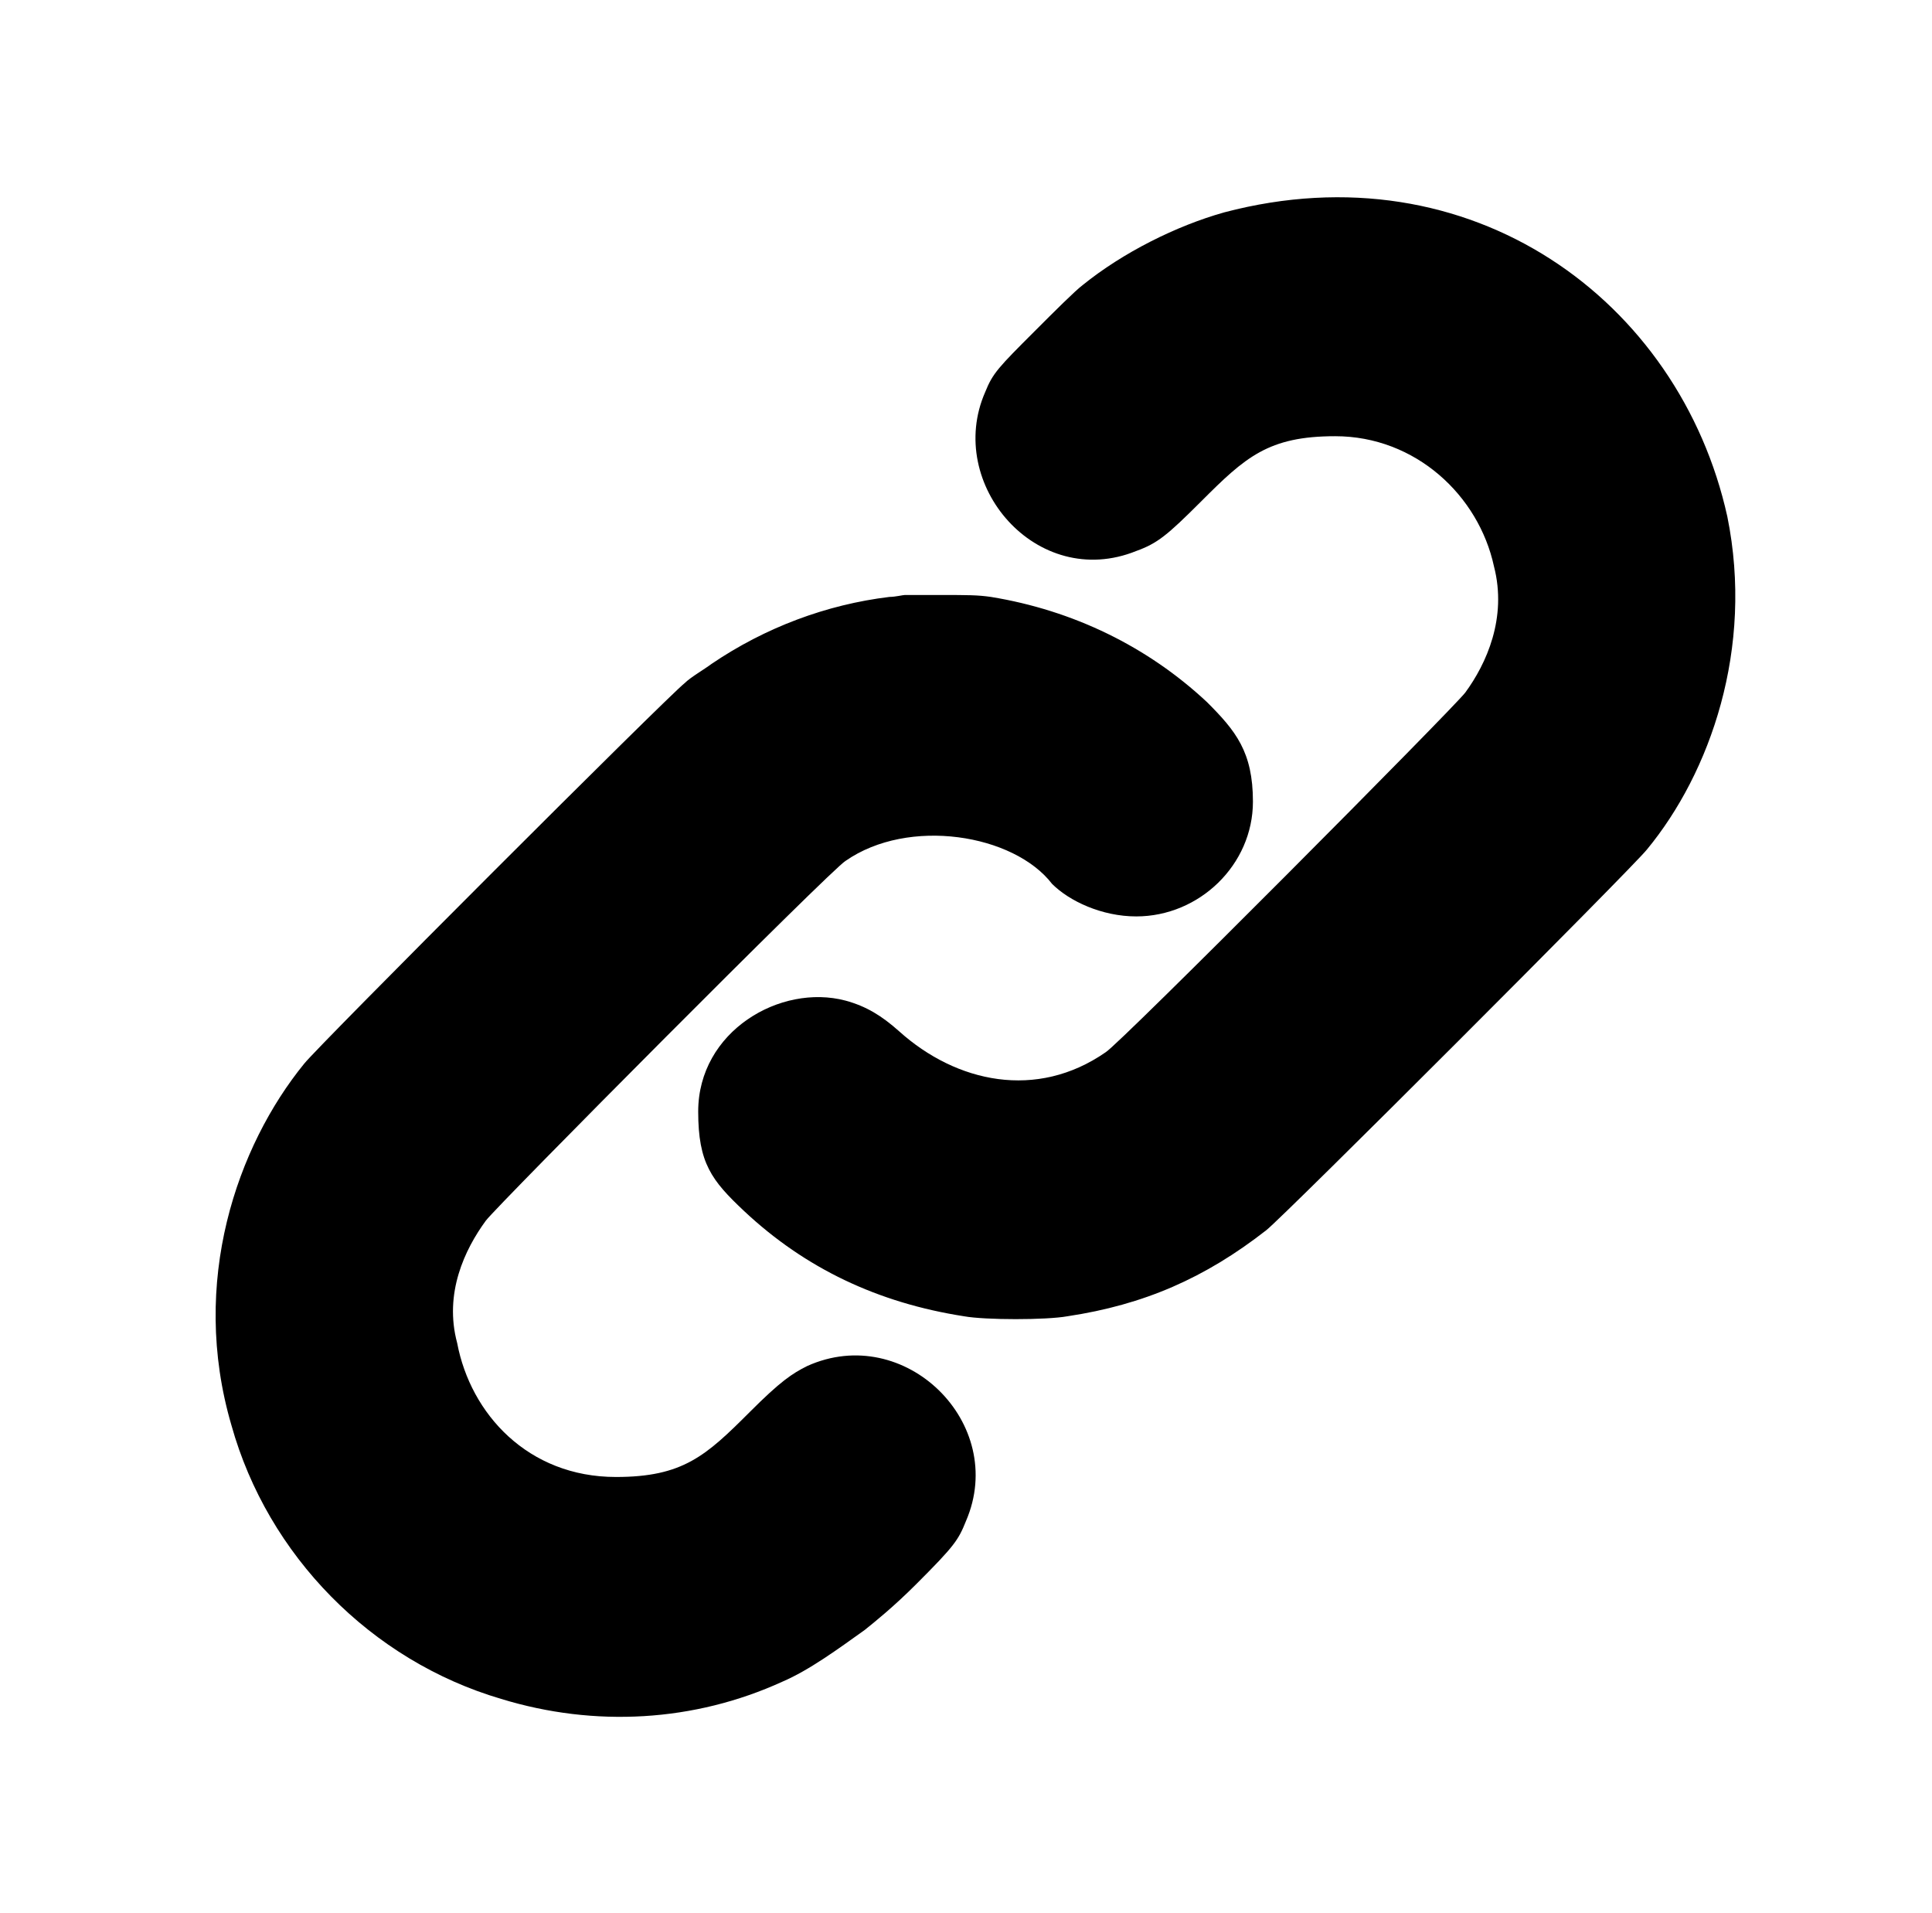 <?xml version="1.0" standalone="no"?>
<!DOCTYPE svg PUBLIC "-//W3C//DTD SVG 1.1//EN" "http://www.w3.org/Graphics/SVG/1.1/DTD/svg11.dtd" >
<svg xmlns="http://www.w3.org/2000/svg" xmlns:xlink="http://www.w3.org/1999/xlink" version="1.1" viewBox="-10 0 1010 1000">
  <g transform="matrix(1 0 0 -1 0 800)">
   <path fill="currentColor"
d="M630 689c129 34 238 -46 263 -159c14 -69 -9 -134 -42 -174c-7 -9 -190 -192 -199 -199c-32 -25 -64 -39 -104 -45c-11 -2 -43 -2 -54 0c-45 7 -83 25 -115 55c-17 16 -24 25 -24 52c0 42 43 67 77 58c11 -3 19 -8 28 -16c30 -27 72 -36 108 -11c7 4 182 180 188 188
c11 15 22 39 15 66c-8 37 -41 68 -83 68c-35 0 -47 -11 -70 -34c-18 -18 -23 -22 -34 -26c-52 -21 -100 35 -79 83c4 10 7 13 26 32c10 10 21 21 25 24c21 17 49 31 74 38zM463 489h19c14 0 19 0 26 -1c43 -7 82 -26 113 -55c15 -15 24 -26 24 -52c0 -33 -28 -60 -61 -60
c-18 0 -35 8 -44 17c-20 26 -75 35 -108 12c-7 -4 -182 -180 -188 -188c-11 -15 -22 -38 -15 -64c7 -37 37 -70 83 -70c35 0 47 11 70 34c16 16 22 20 30 24c51 23 105 -30 83 -81c-4 -10 -6 -13 -26 -33c-12 -12 -22 -20 -27 -24c-14 -10 -29 -21 -43 -27
c-46 -21 -98 -24 -147 -9c-68 20 -122 75 -141 143c-22 75 3 146 38 189c7 9 190 192 199 199c3 3 10 7 14 10c28 19 60 31 93 35c3 0 7 1 8 1z" />
  </g>

</svg>
